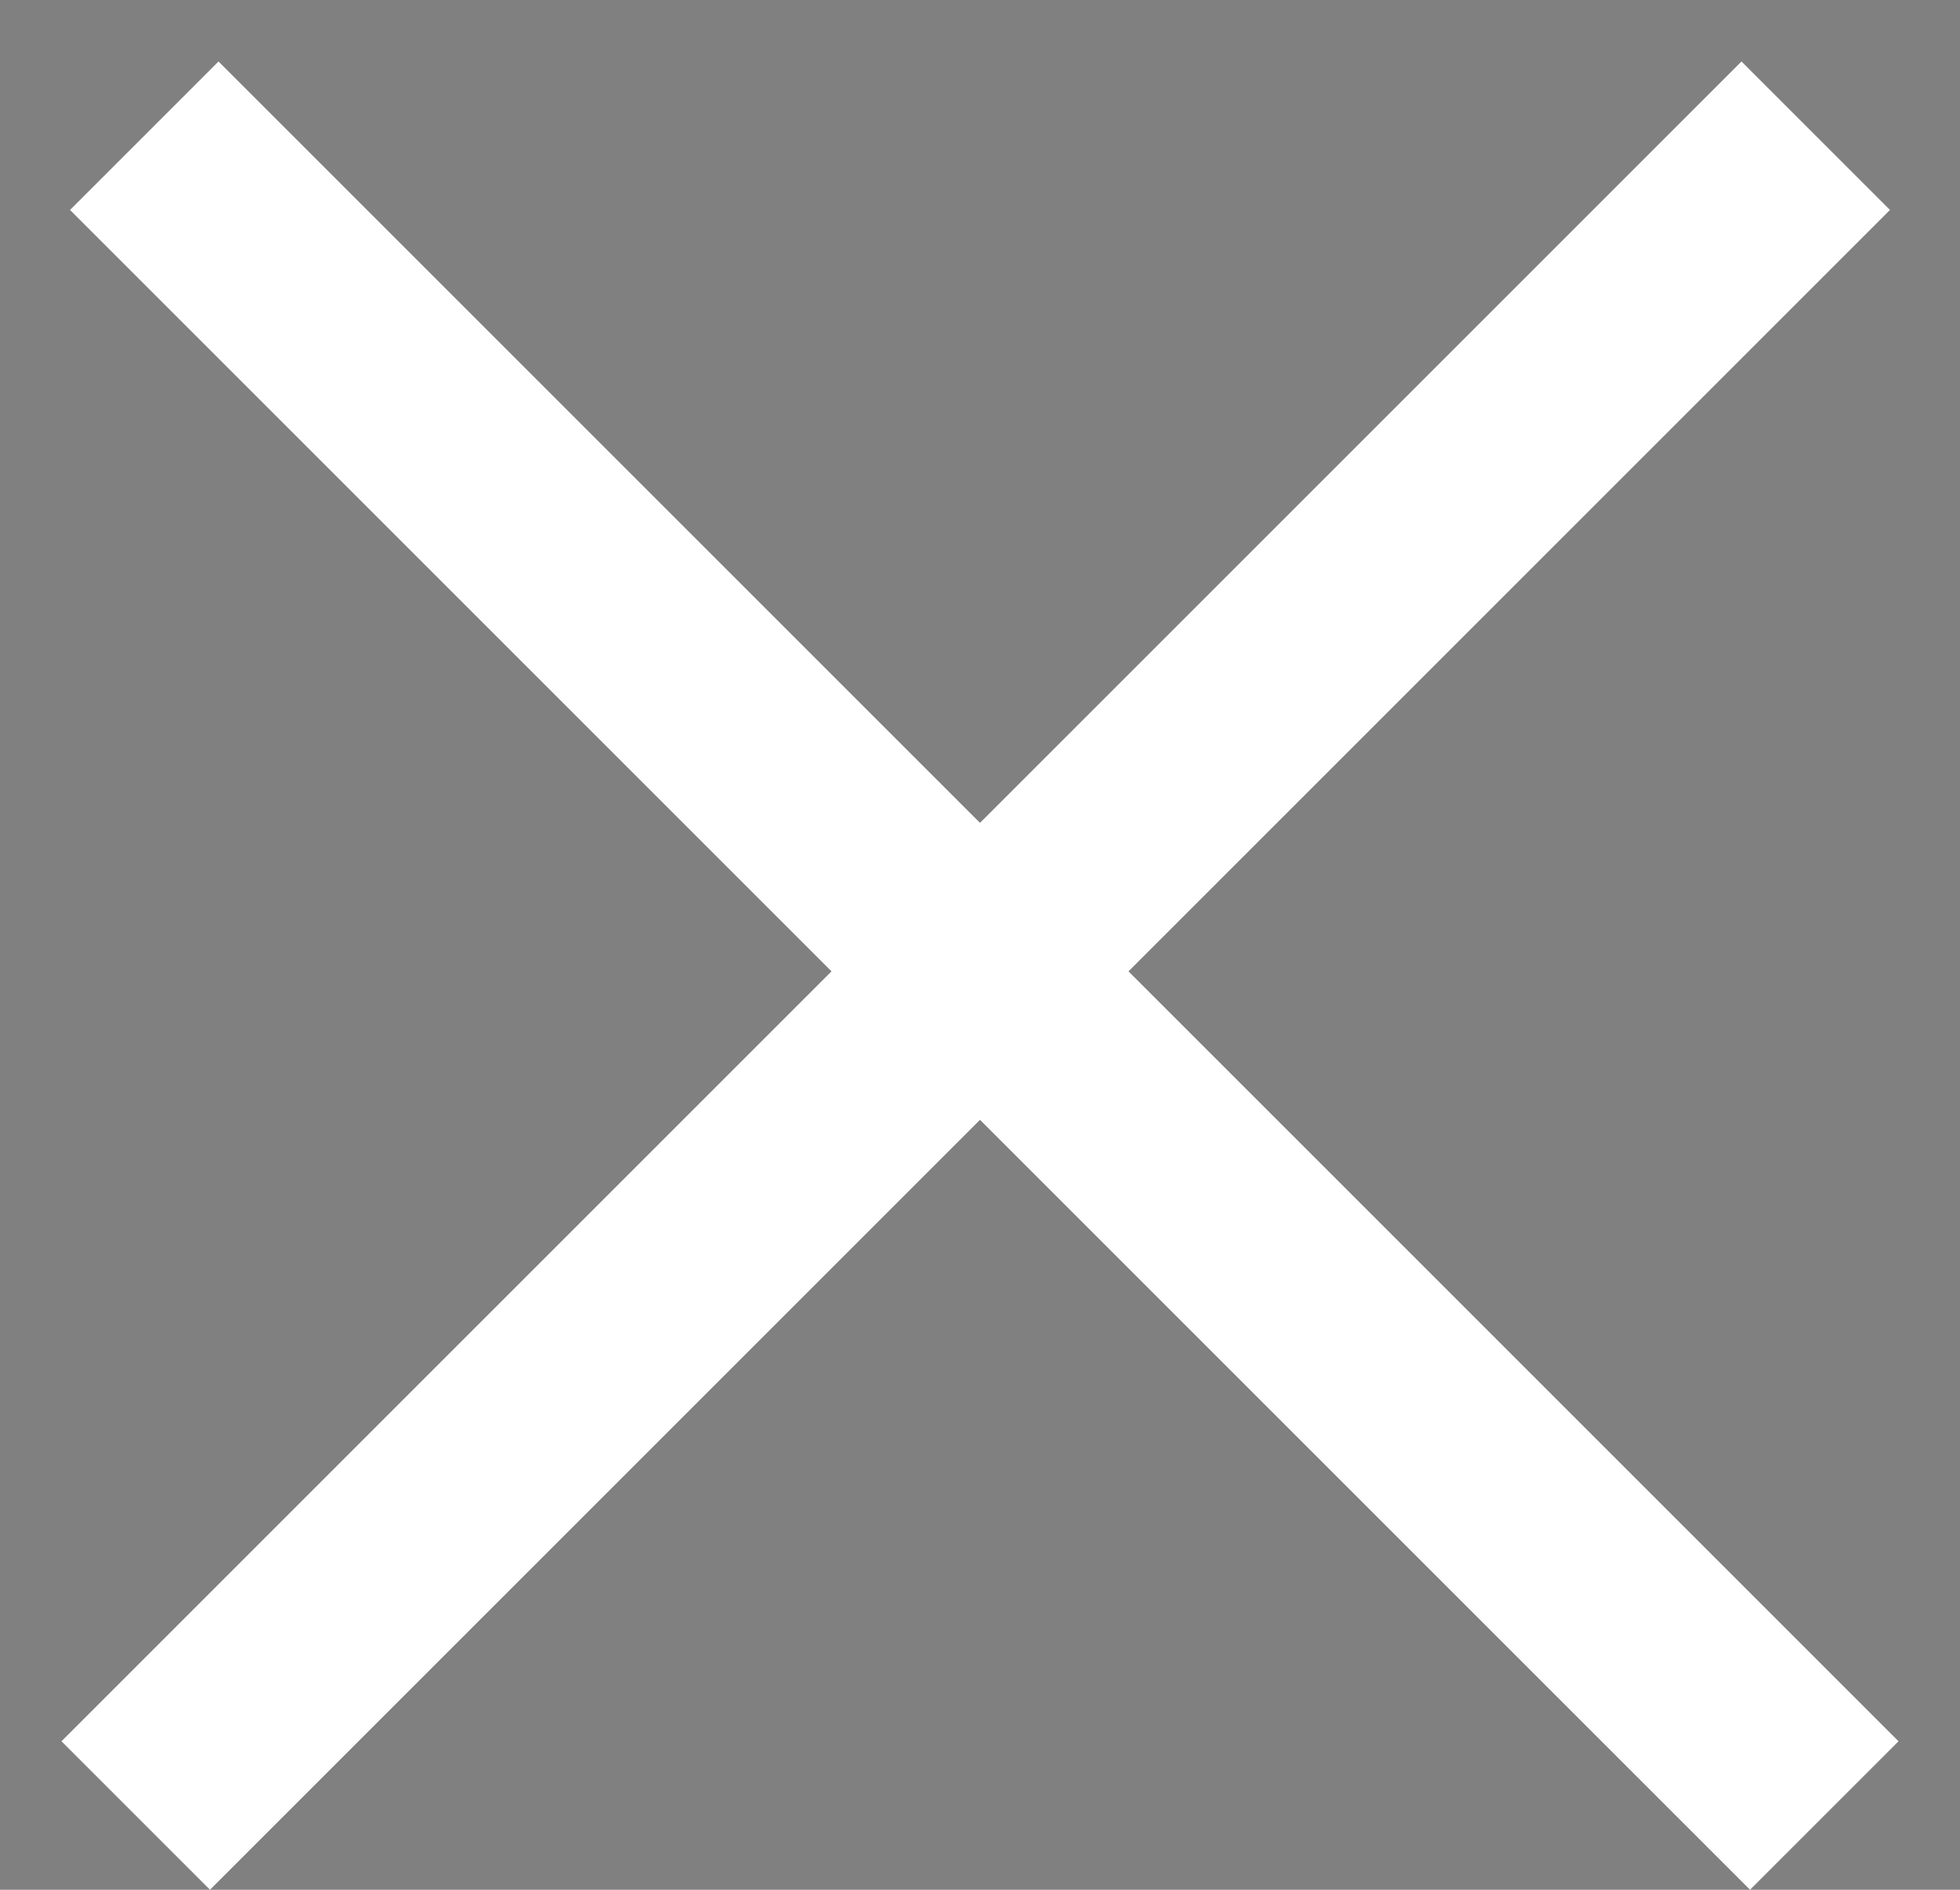 <svg width="28" height="27" fill="none" xmlns="http://www.w3.org/2000/svg"><rect width="100%" height="100%" fill="#808080" stroke="none"/><path stroke="#fff" stroke-width="3" d="M1.939 25.939l24-24"/><path stroke="#fff" stroke-width="3" fill="#000" d="M2.061 1.939l24 24"/></svg>